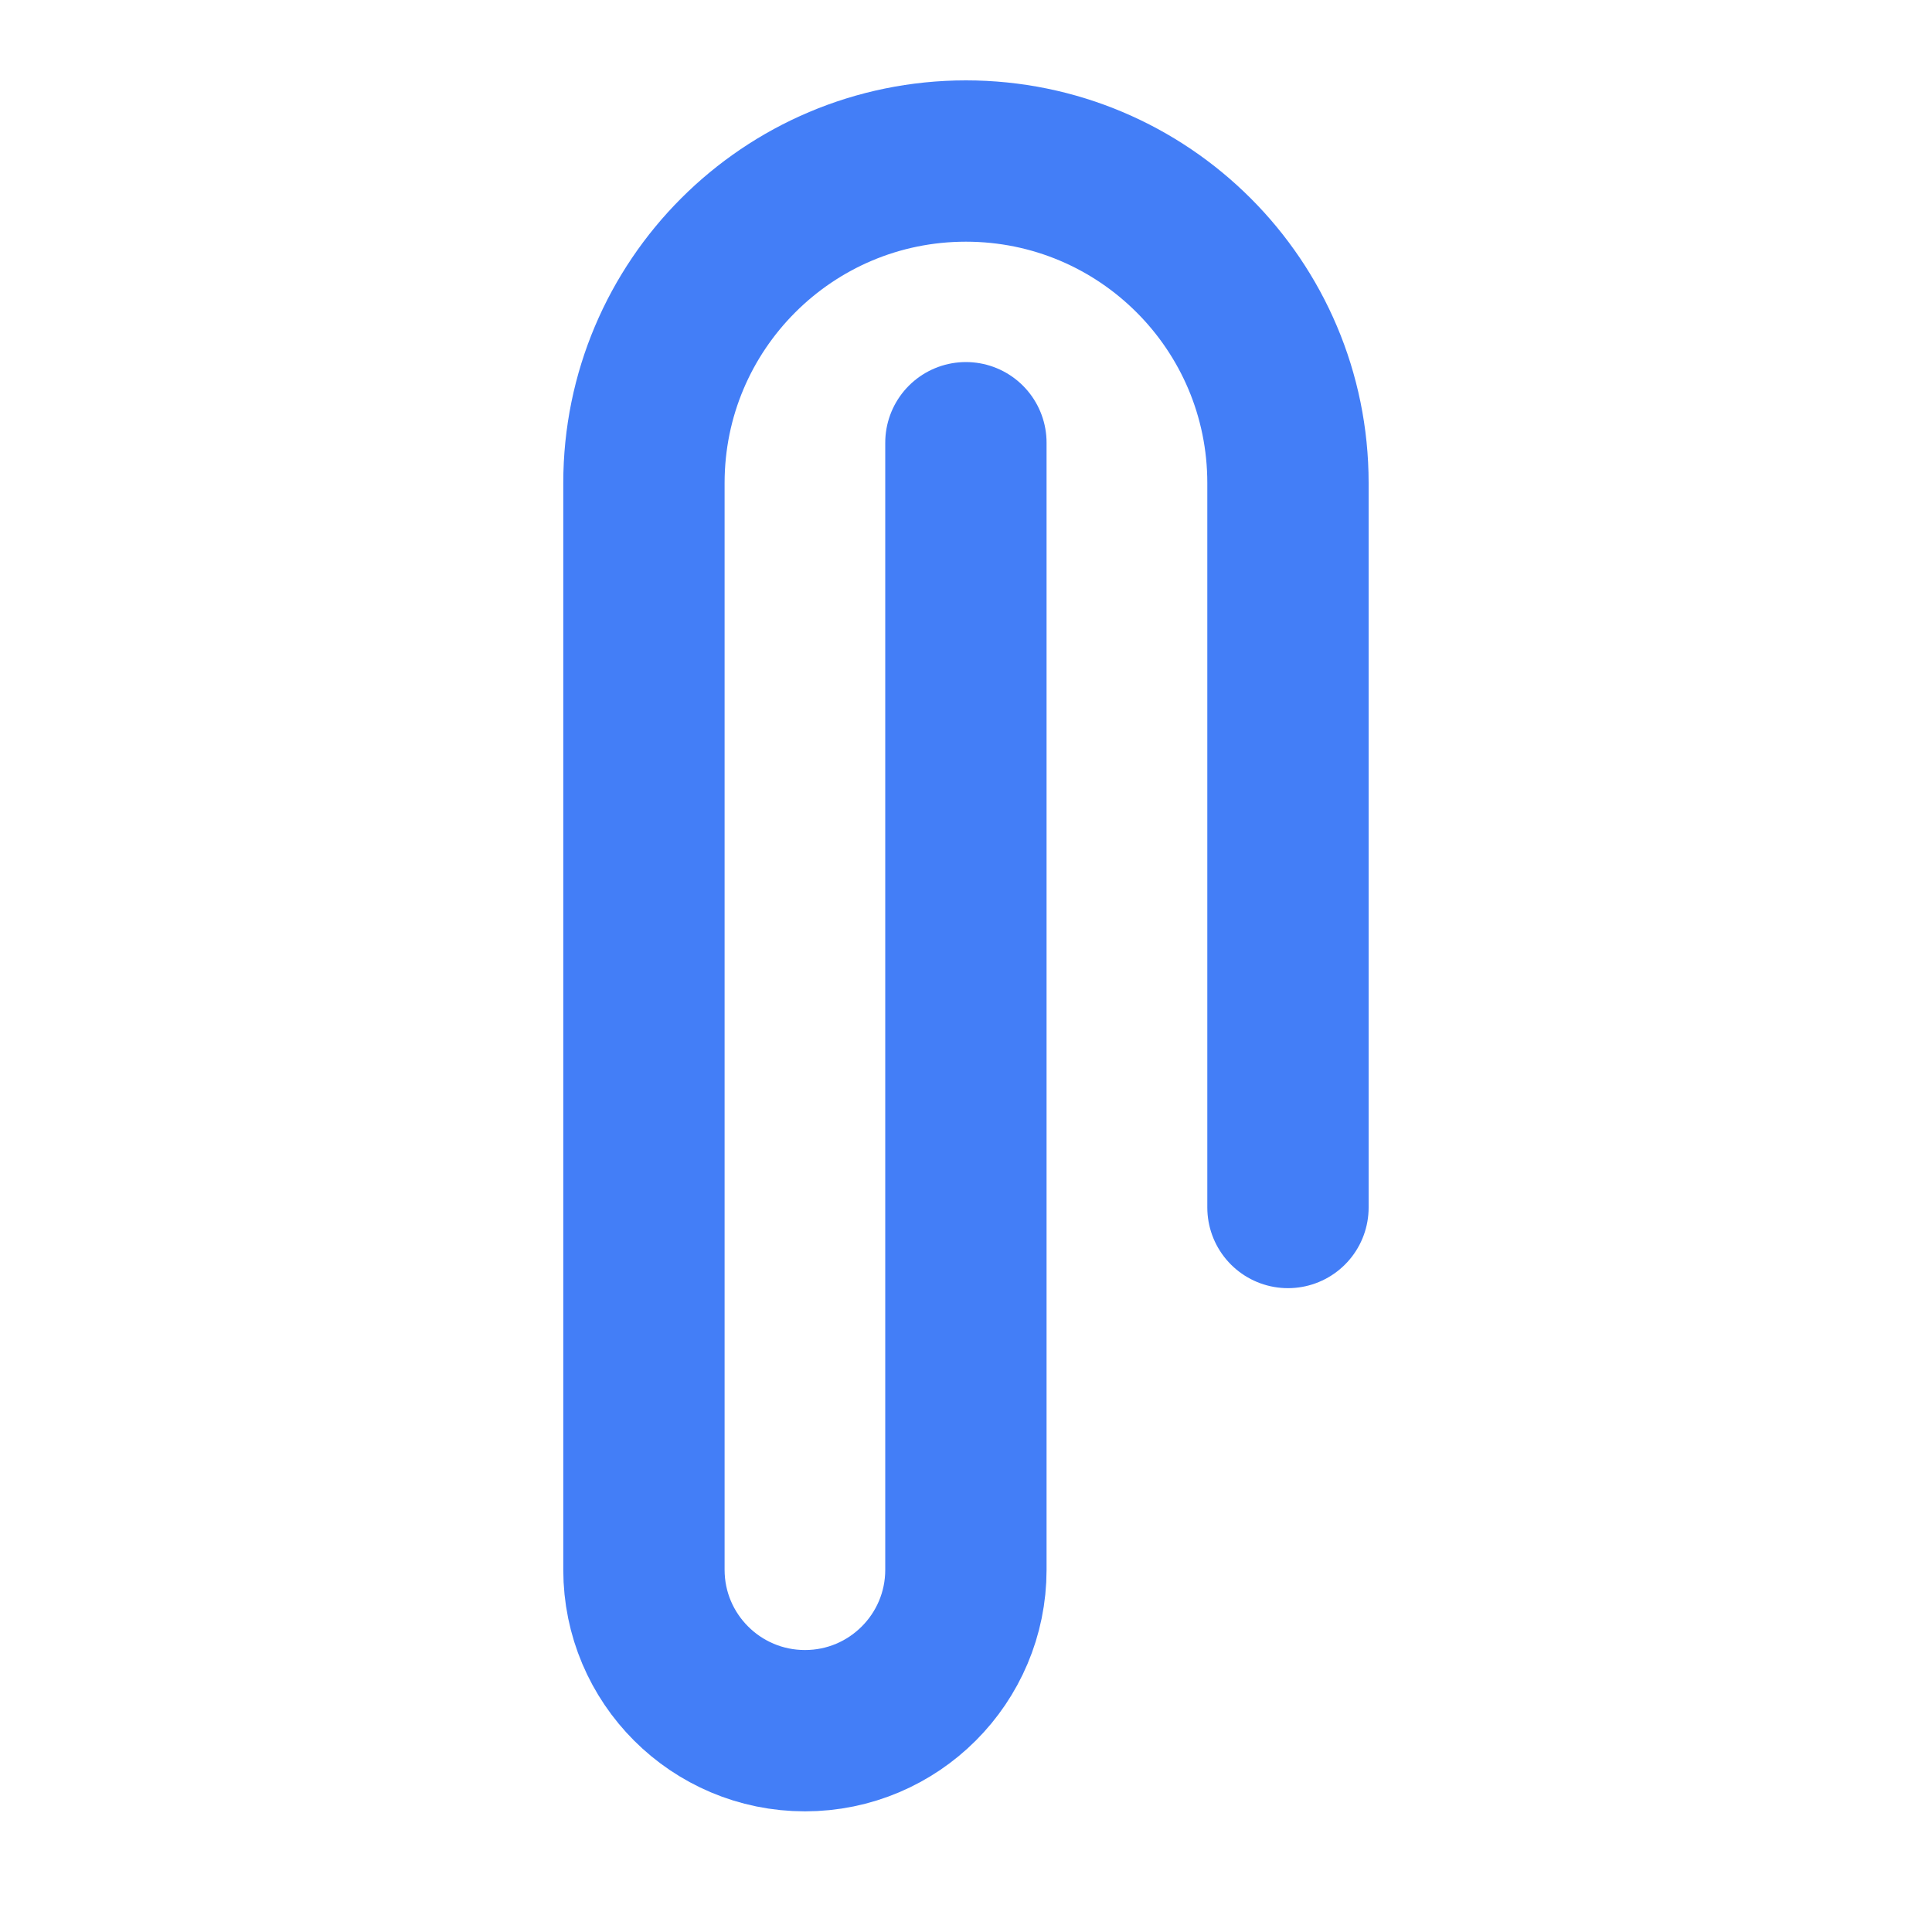 <svg width="20" height="20" viewBox="0 0 20 20" fill="none" xmlns="http://www.w3.org/2000/svg">
<g id="Icon">
<path id="Icon_2" d="M9.999 4.583V16.25C9.999 17.17 9.253 17.916 8.333 17.916C7.412 17.916 6.666 17.17 6.666 16.25V5C6.666 3.159 8.158 1.667 9.999 1.667C11.84 1.667 13.333 3.159 13.333 5V12.5" stroke="#437EF7" stroke-width="1.67" stroke-linecap="round"/>
</g>
</svg>
